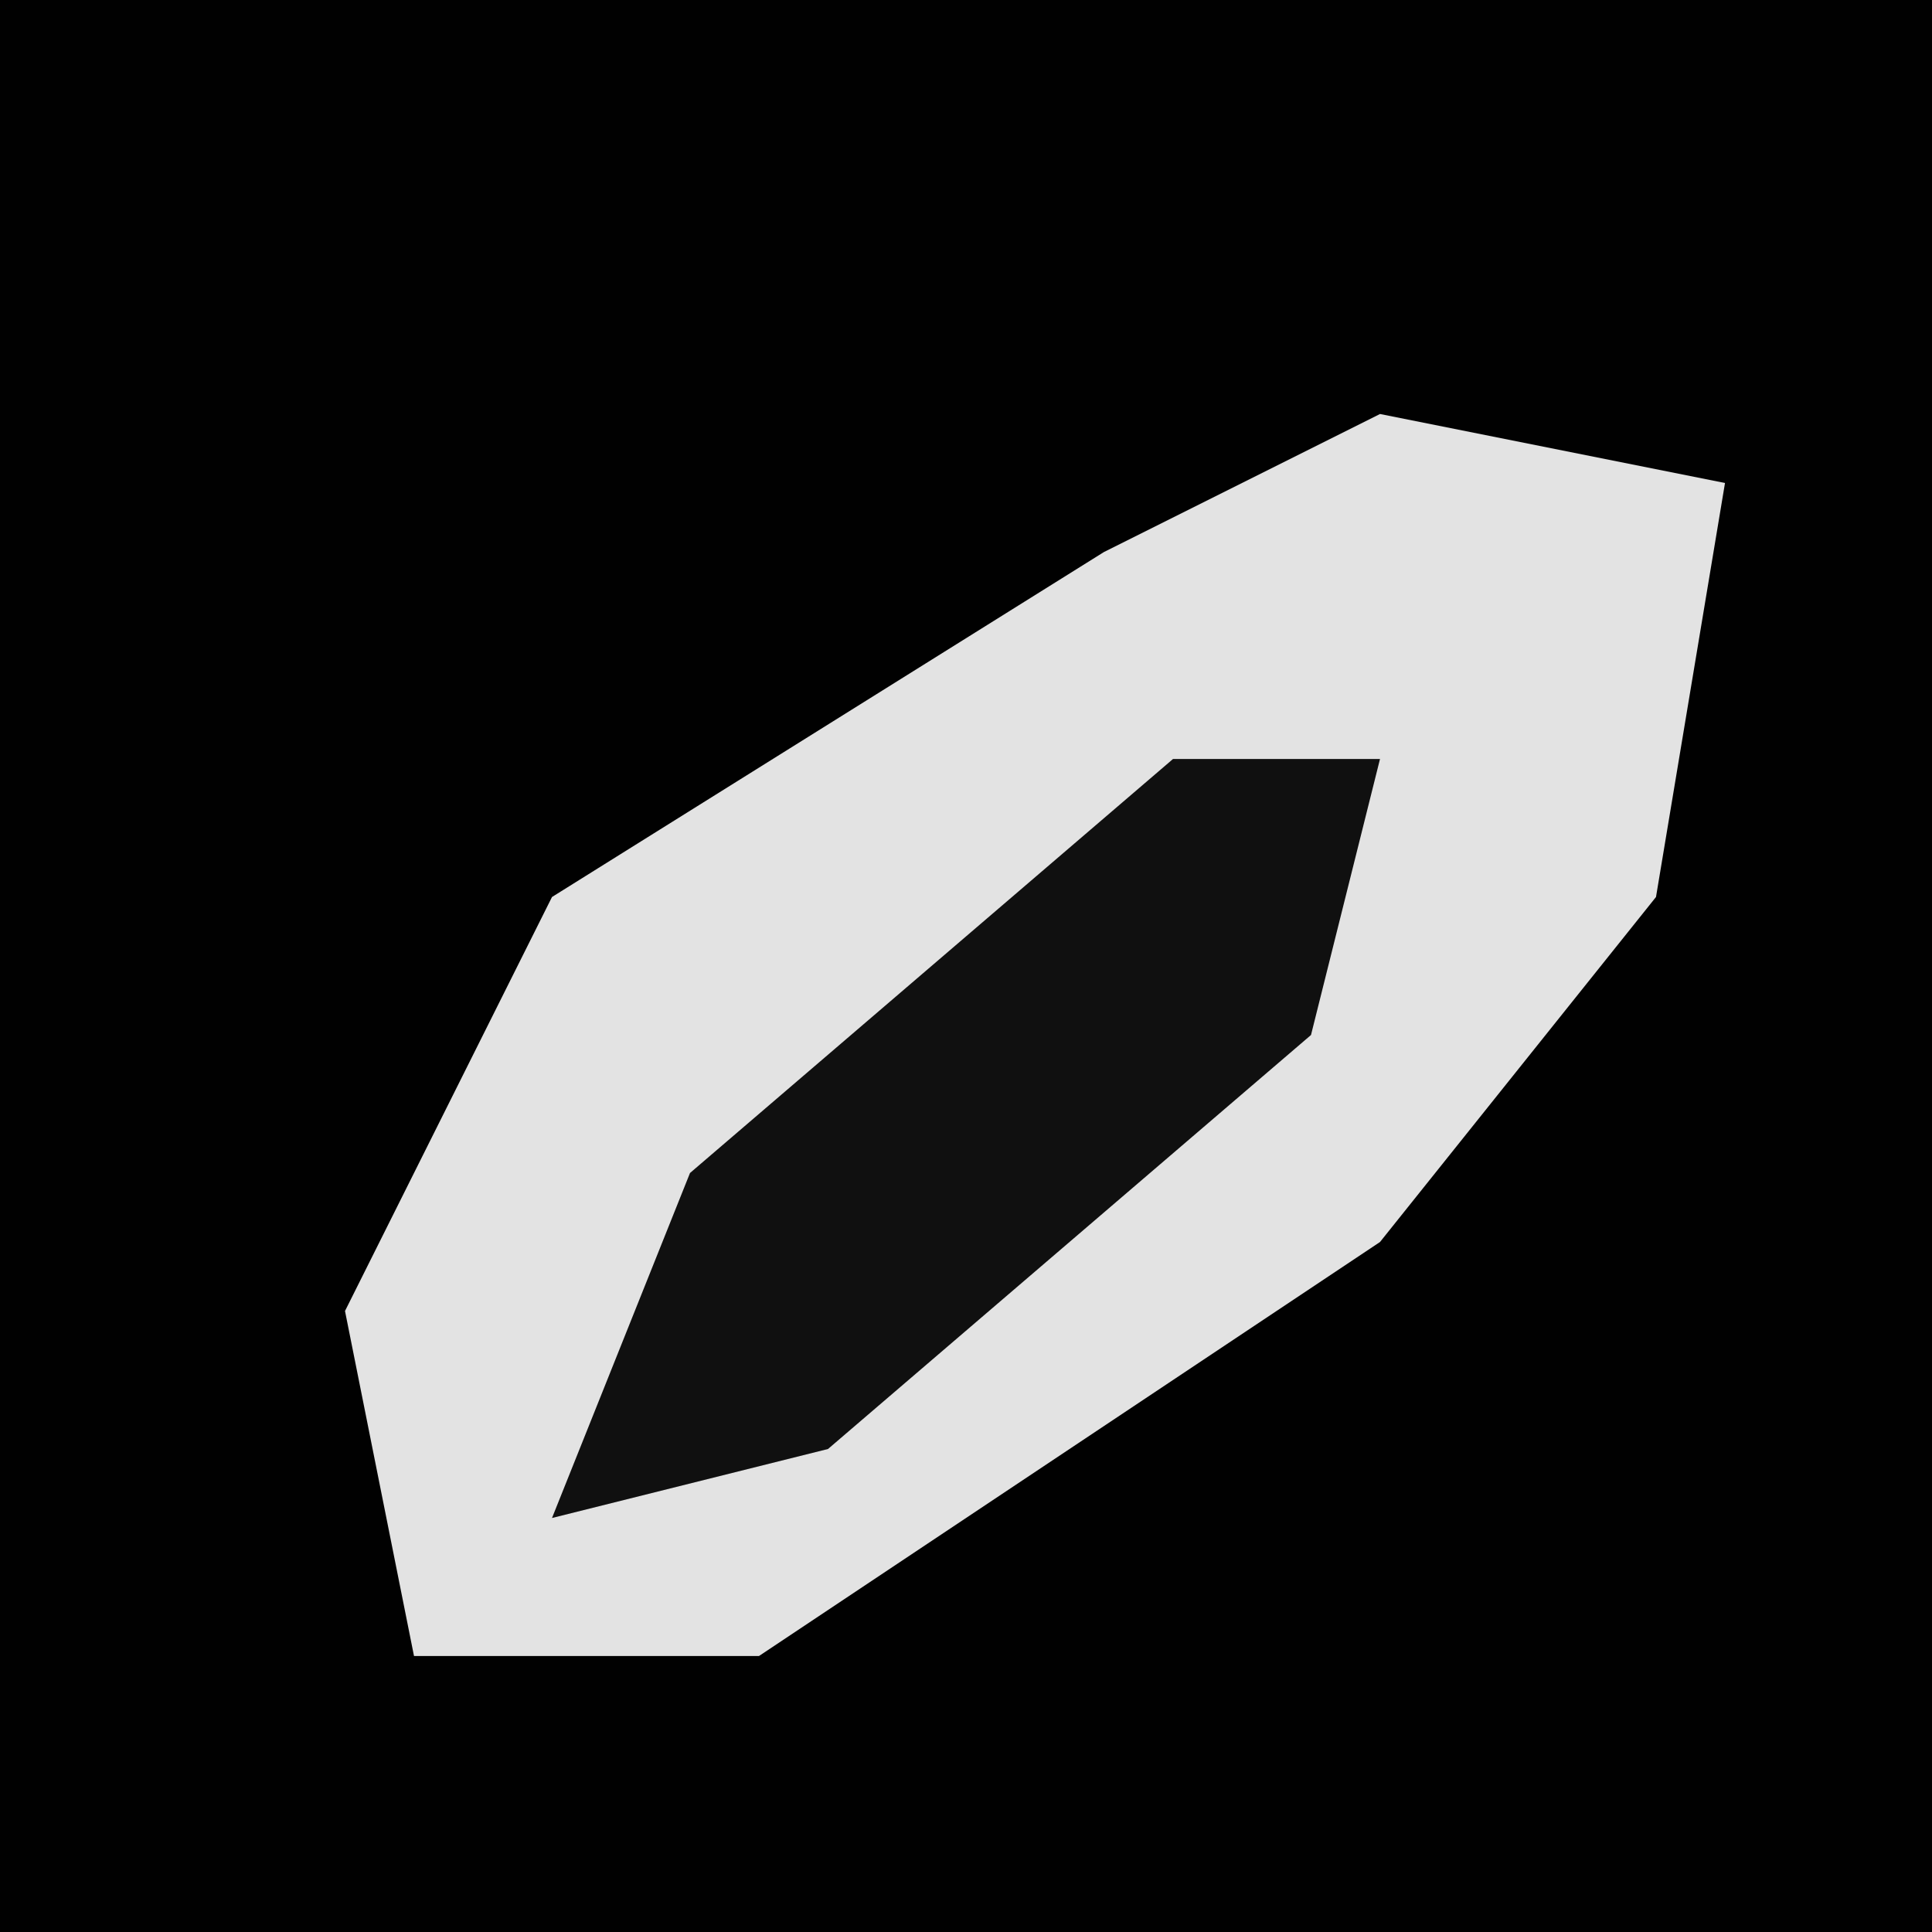 <?xml version="1.0" encoding="UTF-8"?>
<svg version="1.1" xmlns="http://www.w3.org/2000/svg" width="28" height="28">
<path d="M0,0 L28,0 L28,28 L0,28 Z " fill="#010101" transform="translate(0,0)"/>
<path d="M0,0 L5,1 L4,7 L0,12 L-9,18 L-14,18 L-15,13 L-12,7 L-4,2 Z " fill="#E3E3E3" transform="translate(20,6)"/>
<path d="M0,0 L3,0 L2,4 L-5,10 L-9,11 L-7,6 Z " fill="#101010" transform="translate(17,11)"/>
</svg>
